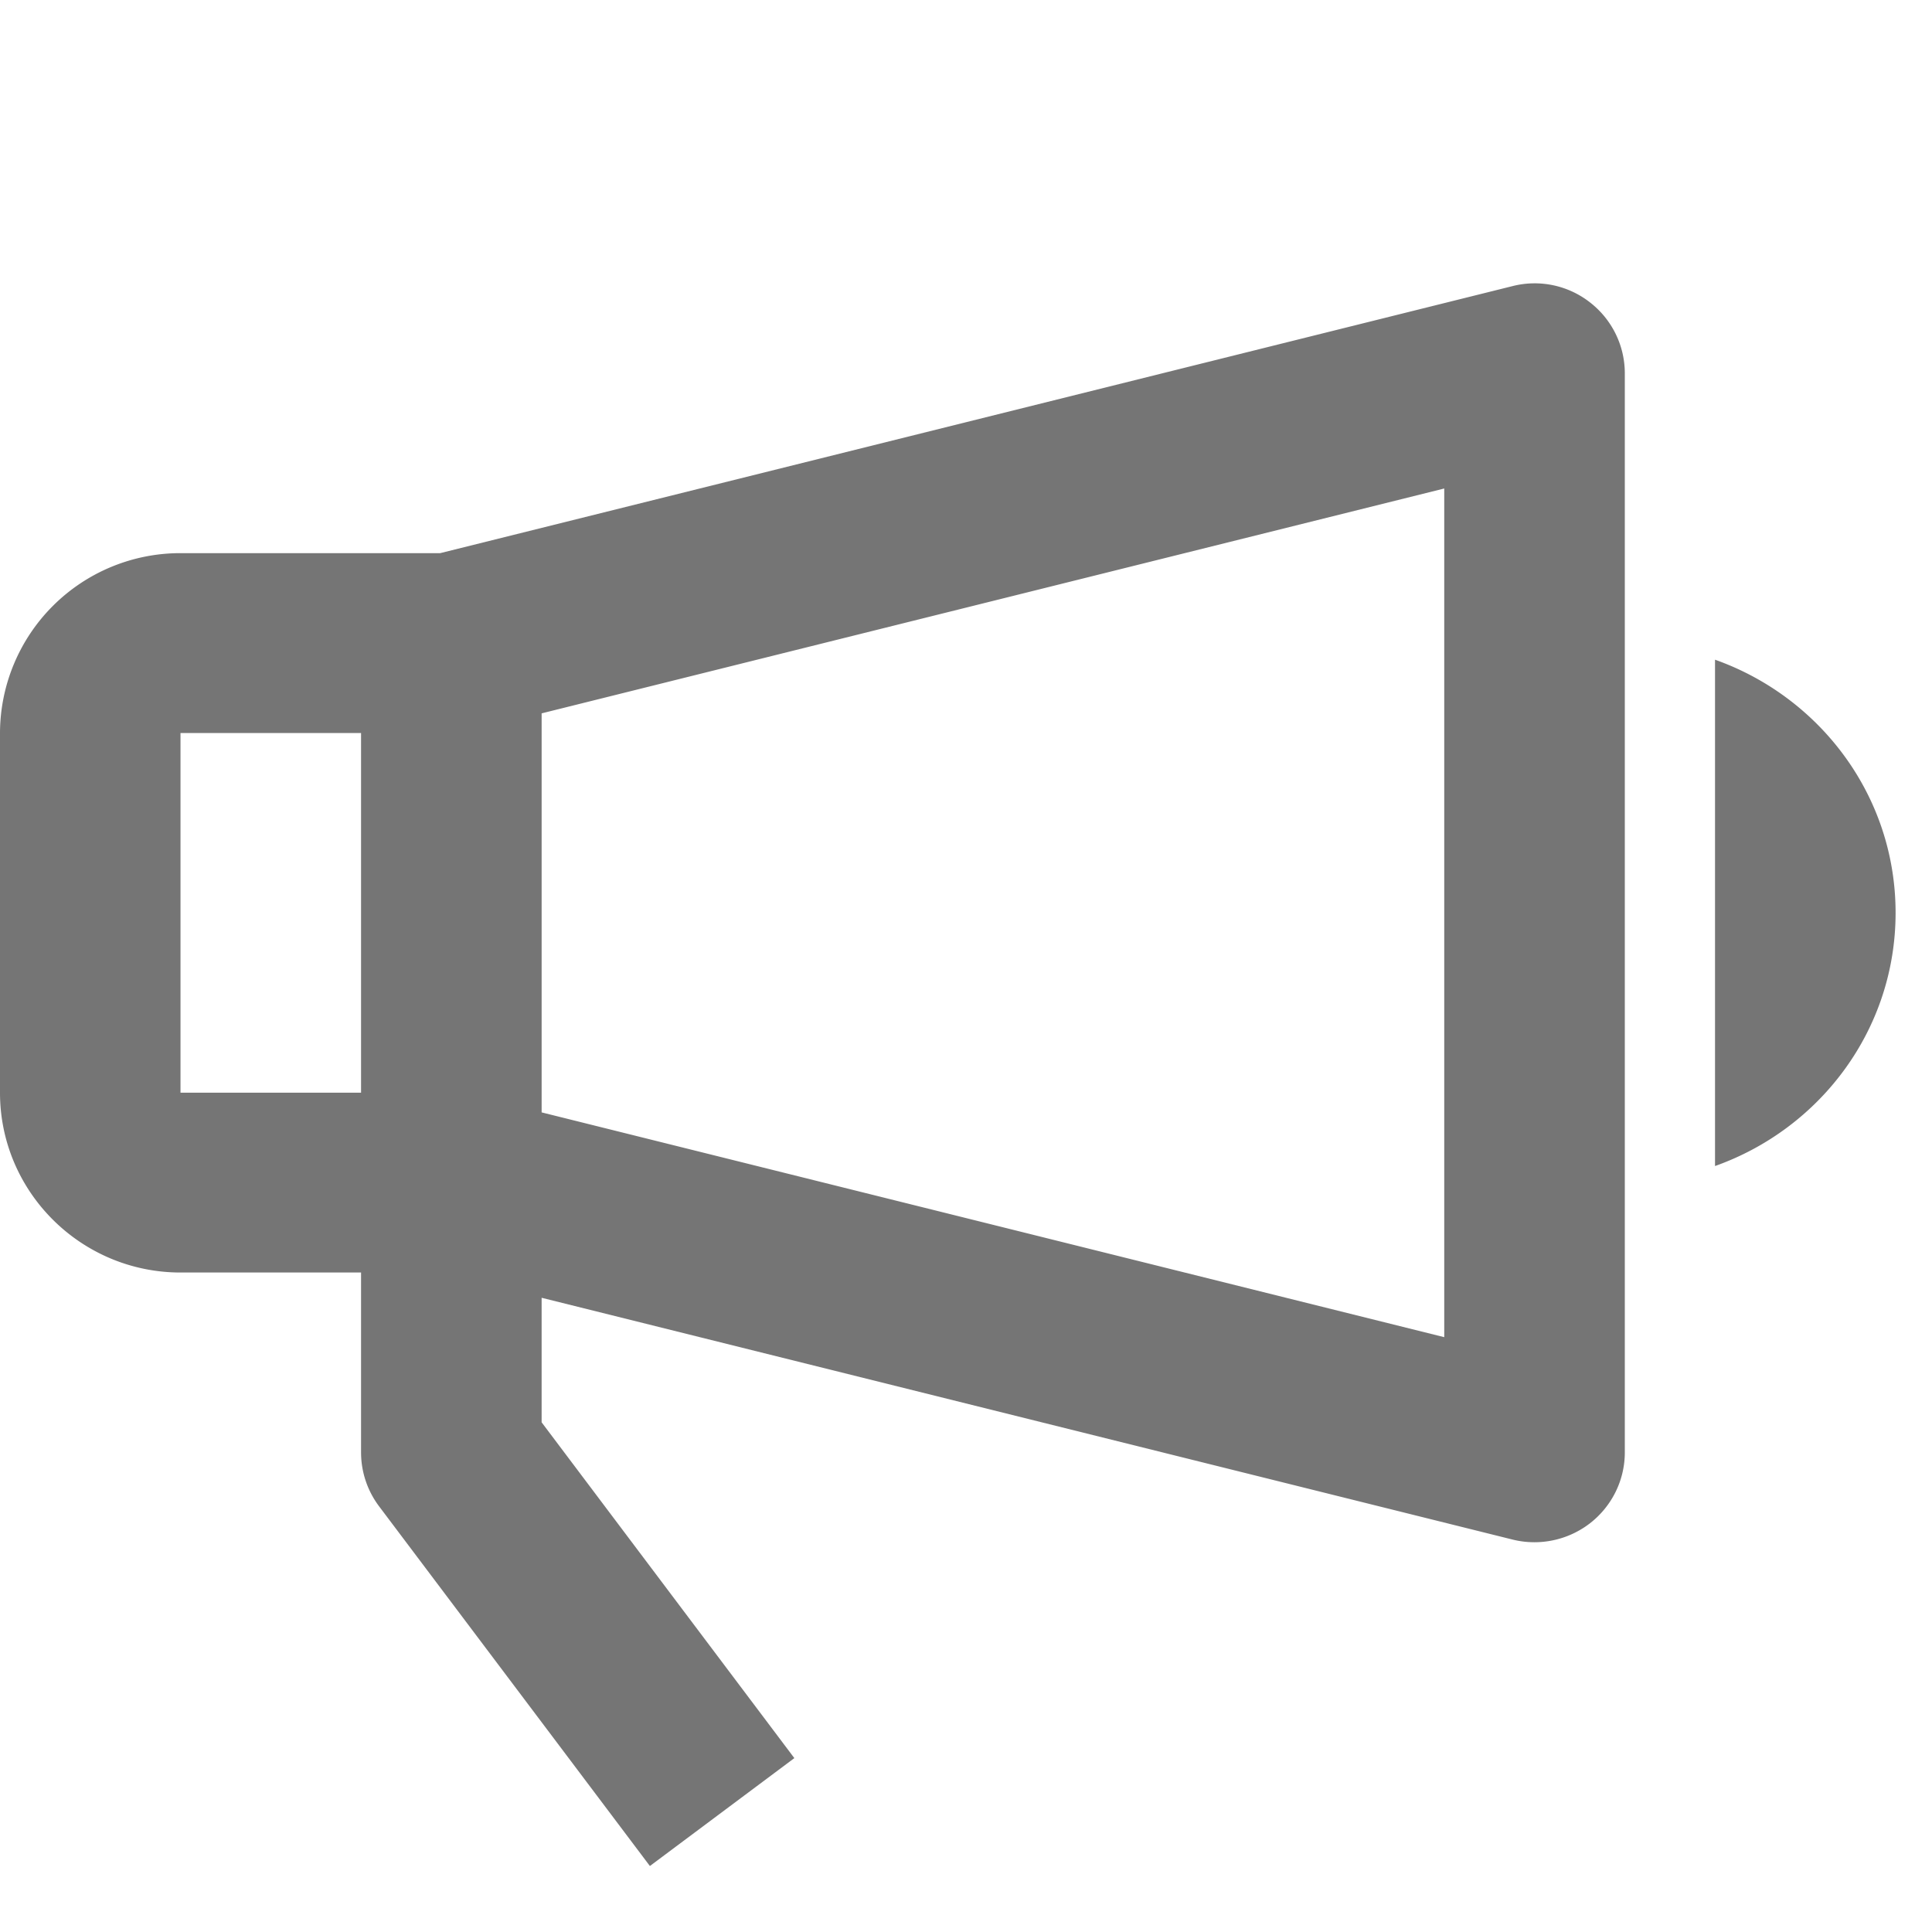 <svg xmlns="http://www.w3.org/2000/svg" width="26" height="26" viewBox="0 0 26 26">
    <g fill="#757575" fill-rule="evenodd">
        <path d="M19.436 17.995L7.289 14.97V9.6l12.147-3.026v11.421zM2.43 9.865h2.429v4.84h-2.43v-4.84zM21.398 4.07a1.208 1.208 0 0 0-1.042-.22L5.924 7.444H2.43A2.427 2.427 0 0 0 0 9.864v4.841c0 1.334 1.09 2.42 2.43 2.42h2.429v2.42c0 .263.085.517.243.727l3.644 4.84 1.944-1.452-3.401-4.519v-1.676l13.067 3.254a1.224 1.224 0 0 0 1.042-.22c.295-.23.468-.58.468-.953V5.024c0-.373-.173-.725-.468-.954zM23.08 8.878v6.814c1.412-.501 2.43-1.832 2.43-3.408 0-1.574-1.018-2.905-2.43-3.406"/>
    </g>
</svg>
